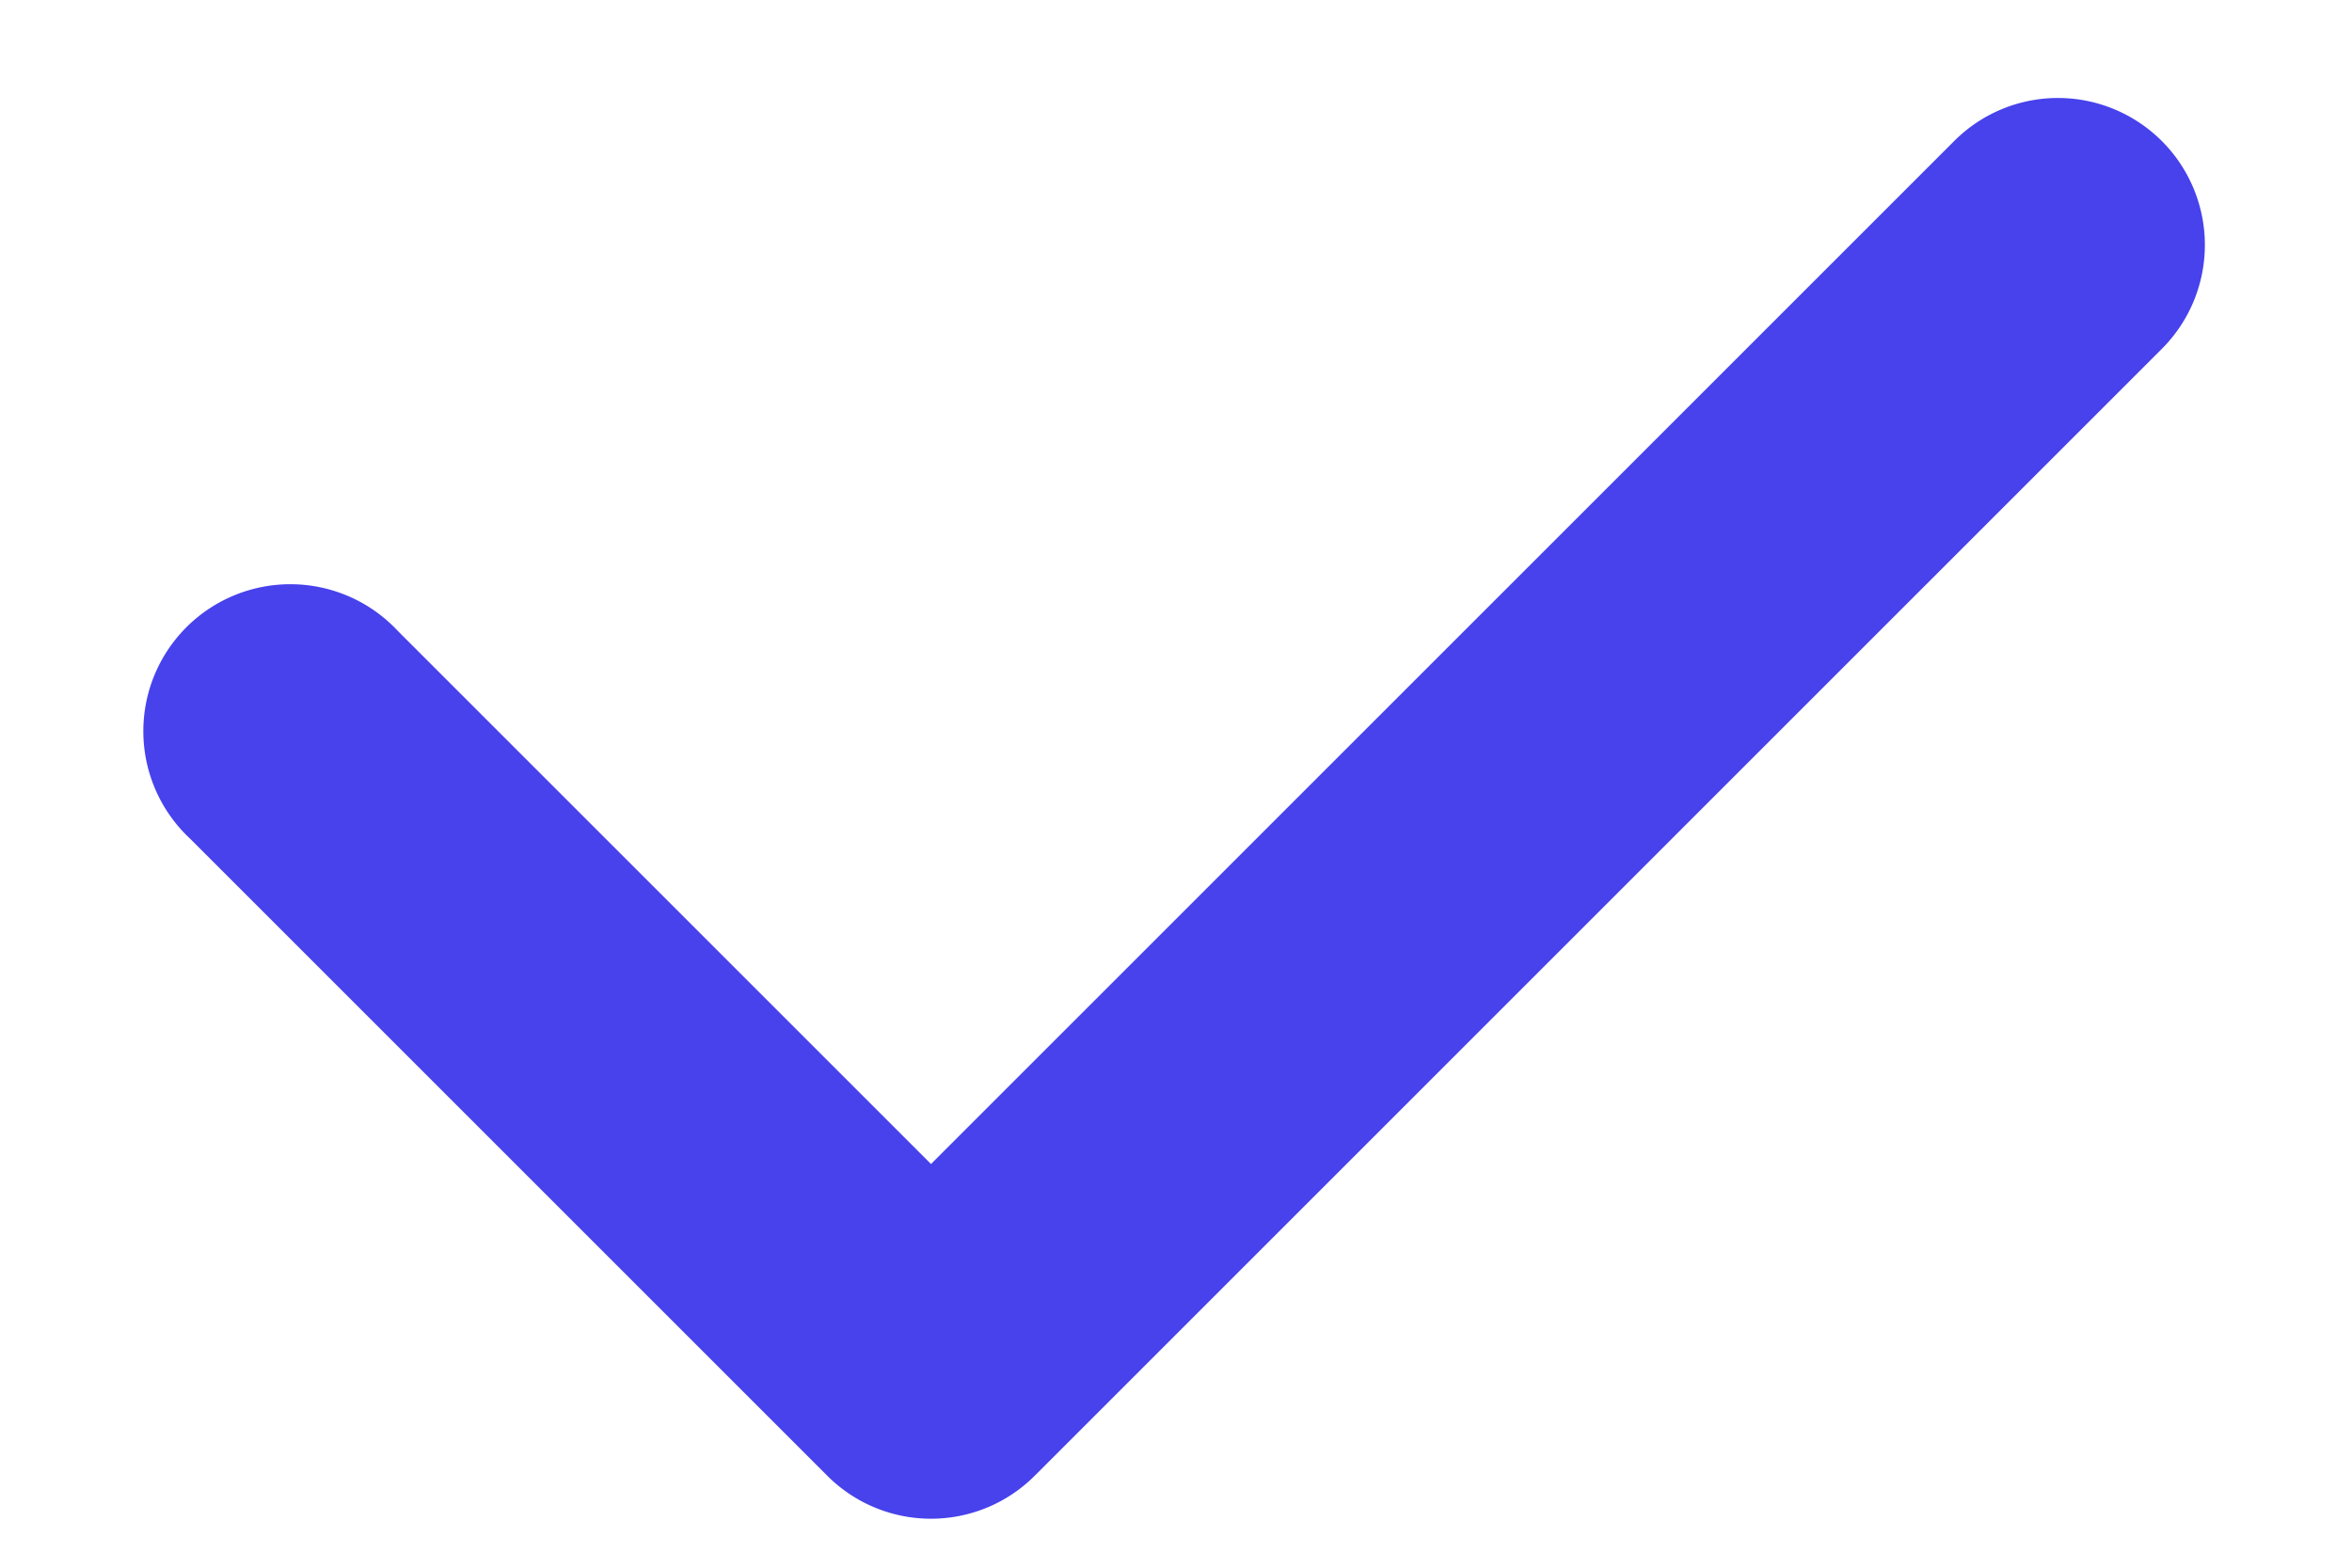<svg xmlns="http://www.w3.org/2000/svg" width="12" height="8" viewBox="0 0 12 8">
    <path fill="#4742EC" fill-rule="evenodd" d="M10.5.5a.748.748 0 0 0-.53.22L4.75 5.94 2.03 3.22A.75.75 0 1 0 .97 4.28l3.25 3.25a.748.748 0 0 0 1.06 0l5.75-5.75A.75.75 0 0 0 10.5.5z"/>
</svg>
